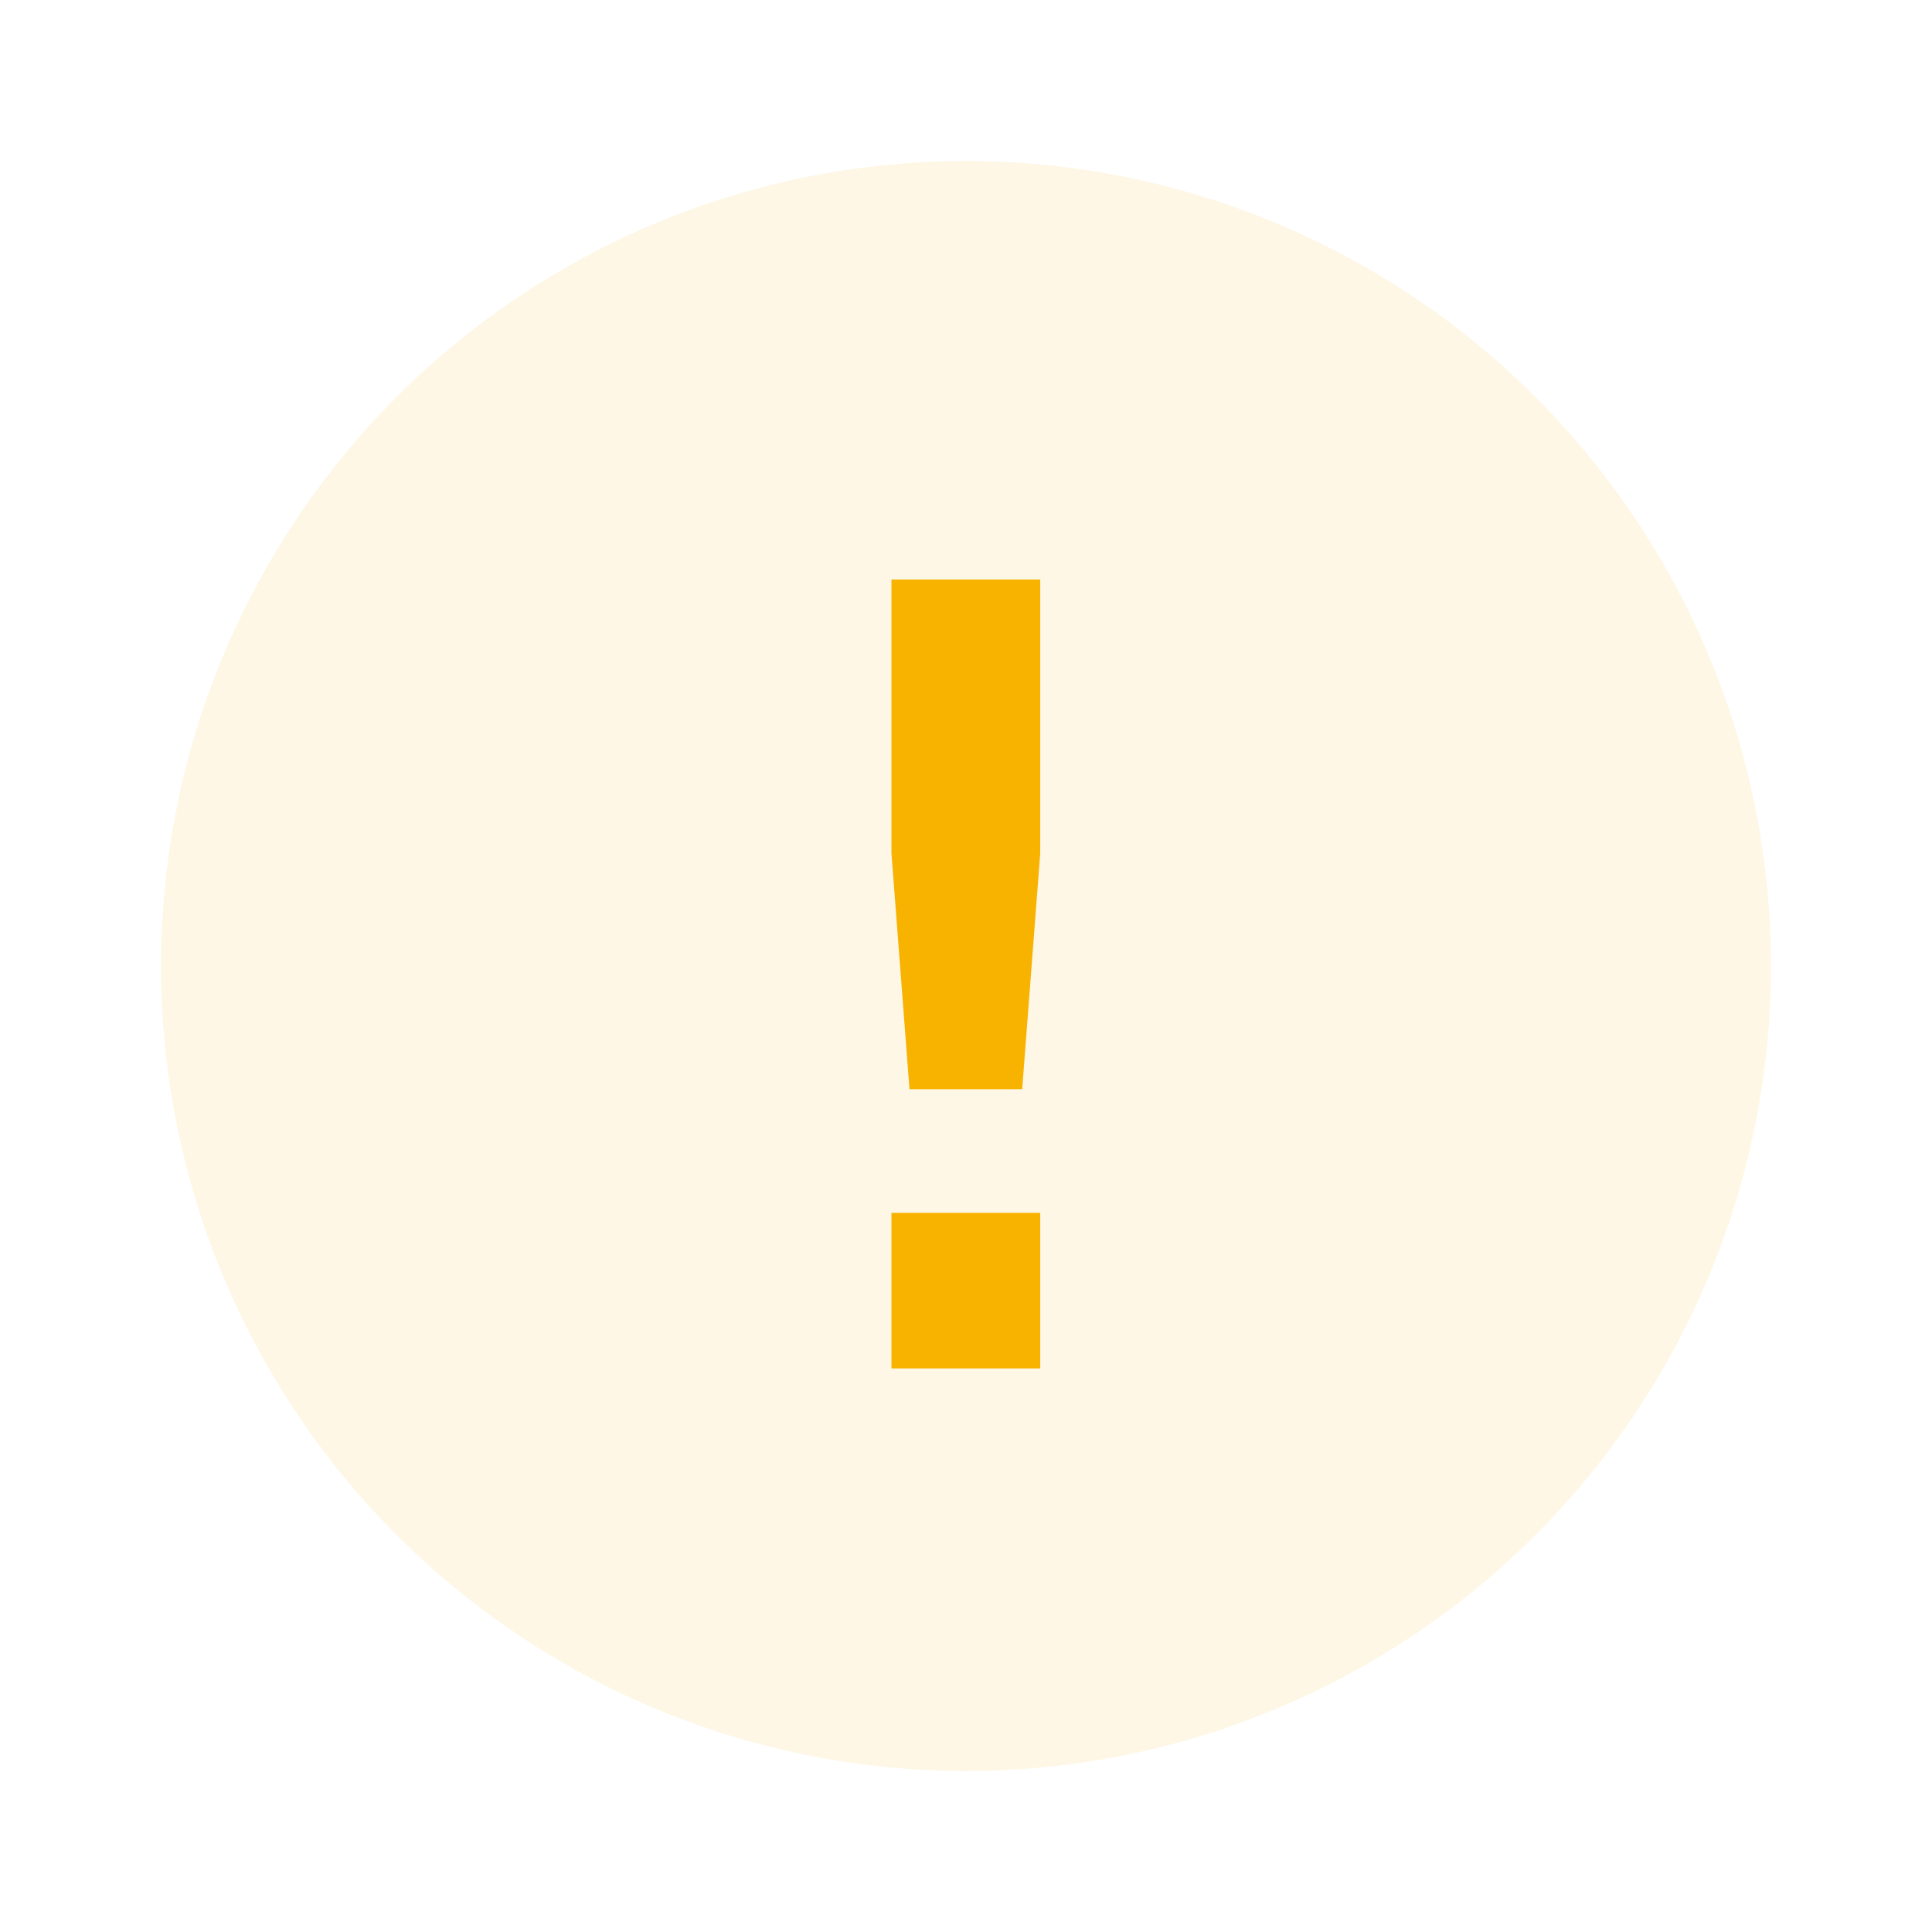 <svg width="24" height="24" viewBox="0 0 24 24" fill="none" xmlns="http://www.w3.org/2000/svg">
<circle opacity="0.1" cx="12" cy="12" r="10" fill="#F8B200"/>
<path d="M11.298 13.53H12.698L12.922 10.601V7.199H11.074V10.601L11.298 13.53ZM11.074 16.999H12.922V15.067H11.074V16.999Z" fill="#F8B200"/>
</svg>
